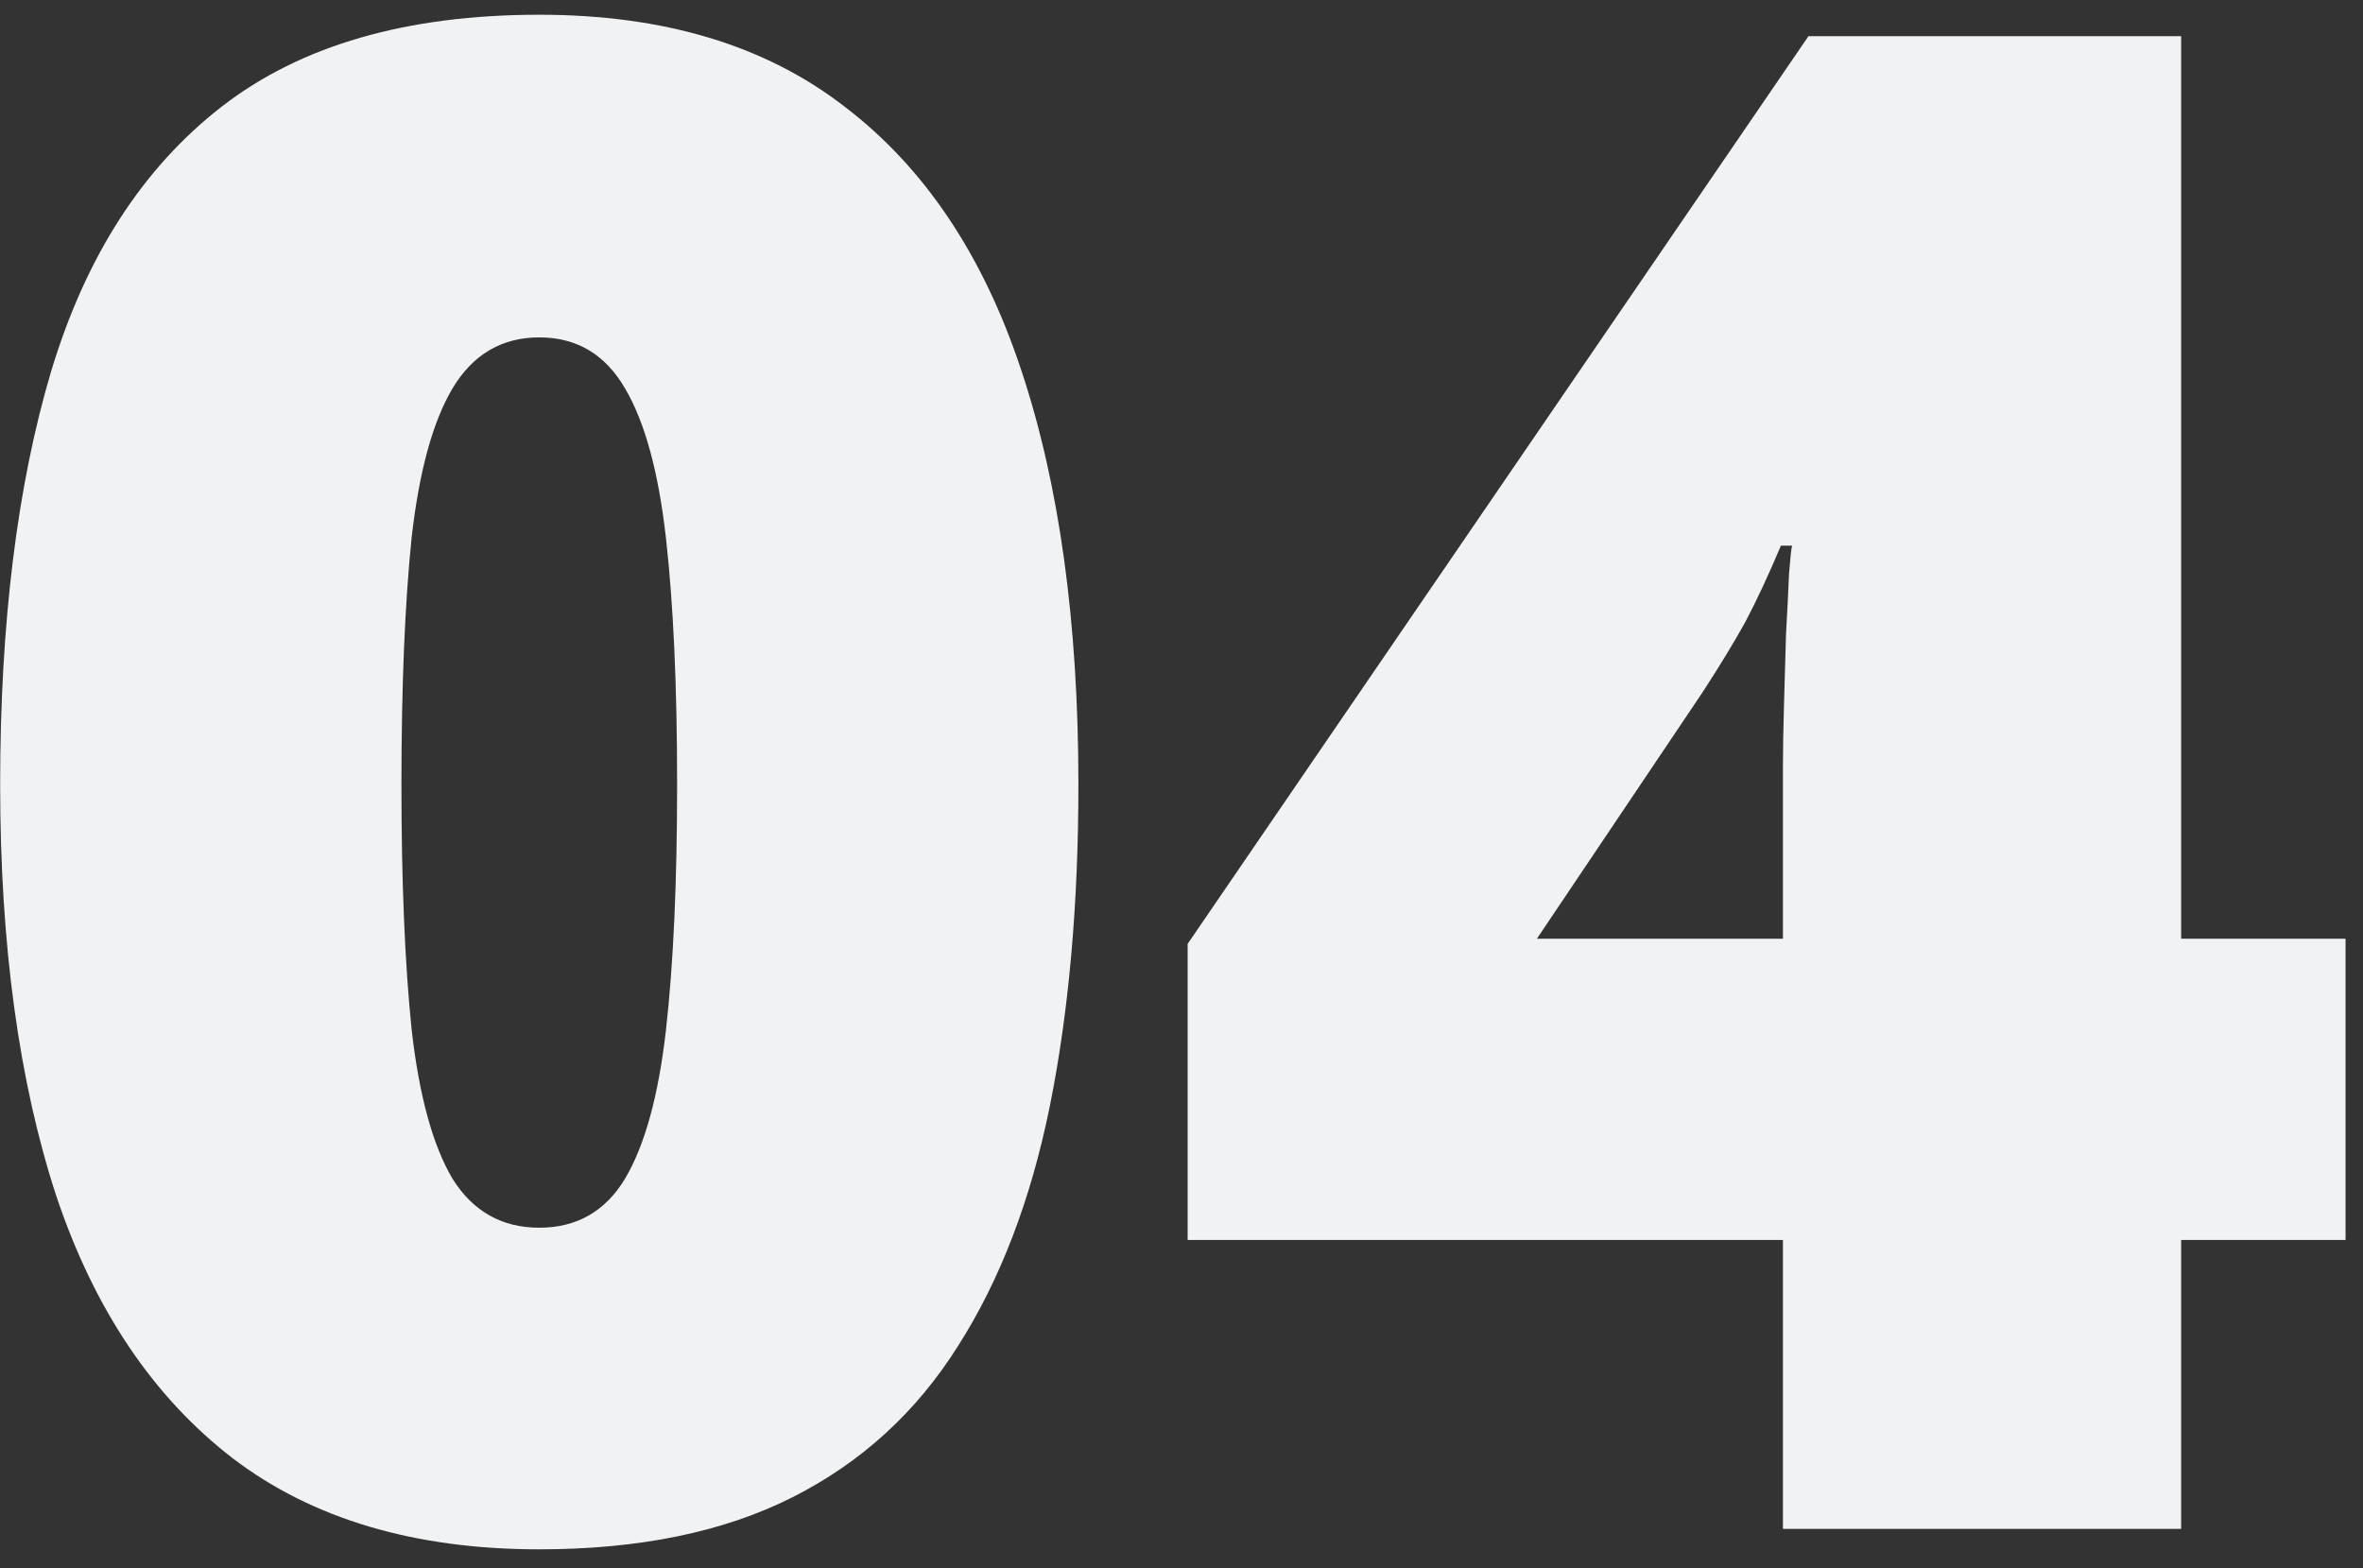 <svg width="113" height="75" viewBox="0 0 113 75" fill="none" xmlns="http://www.w3.org/2000/svg">
<rect x="0" y="0" width="113" height="75" fill="#333333" stroke="none"/>
<path d="M51.57 37.521C51.57 43.251 51.114 48.377 50.203 52.902C49.291 57.394 47.826 61.219 45.808 64.377C43.822 67.534 41.186 69.943 37.898 71.603C34.61 73.263 30.574 74.094 25.789 74.094C19.831 74.094 14.949 72.645 11.14 69.748C7.332 66.818 4.516 62.635 2.693 57.199C0.903 51.73 0.007 45.171 0.007 37.521C0.007 29.806 0.821 23.215 2.449 17.746C4.109 12.245 6.827 8.029 10.603 5.099C14.379 2.17 19.441 0.705 25.789 0.705C31.746 0.705 36.612 2.17 40.388 5.099C44.197 7.997 47.013 12.196 48.835 17.697C50.658 23.166 51.57 29.774 51.57 37.521ZM19.197 37.521C19.197 42.176 19.36 46.083 19.685 49.24C20.043 52.398 20.694 54.774 21.638 56.369C22.615 57.931 23.998 58.713 25.789 58.713C27.579 58.713 28.946 57.931 29.89 56.369C30.834 54.774 31.485 52.414 31.843 49.289C32.201 46.131 32.38 42.209 32.38 37.521C32.38 32.801 32.201 28.863 31.843 25.705C31.485 22.547 30.834 20.171 29.89 18.576C28.946 16.948 27.579 16.135 25.789 16.135C23.998 16.135 22.615 16.948 21.638 18.576C20.694 20.171 20.043 22.547 19.685 25.705C19.36 28.863 19.197 32.801 19.197 37.521ZM112.166 59.299H104.304V73.117H85.261V59.299H56.794V45.139L86.482 1.73H104.304V44.894H112.166V59.299ZM85.261 44.894V36.594C85.261 35.845 85.278 34.901 85.31 33.762C85.343 32.622 85.375 31.483 85.408 30.344C85.473 29.172 85.522 28.195 85.554 27.414C85.619 26.6 85.668 26.161 85.701 26.096H85.164C84.545 27.56 83.975 28.781 83.455 29.758C82.934 30.702 82.25 31.825 81.404 33.127L73.494 44.894H85.261Z" fill="#F1F2F3"/>
</svg>
